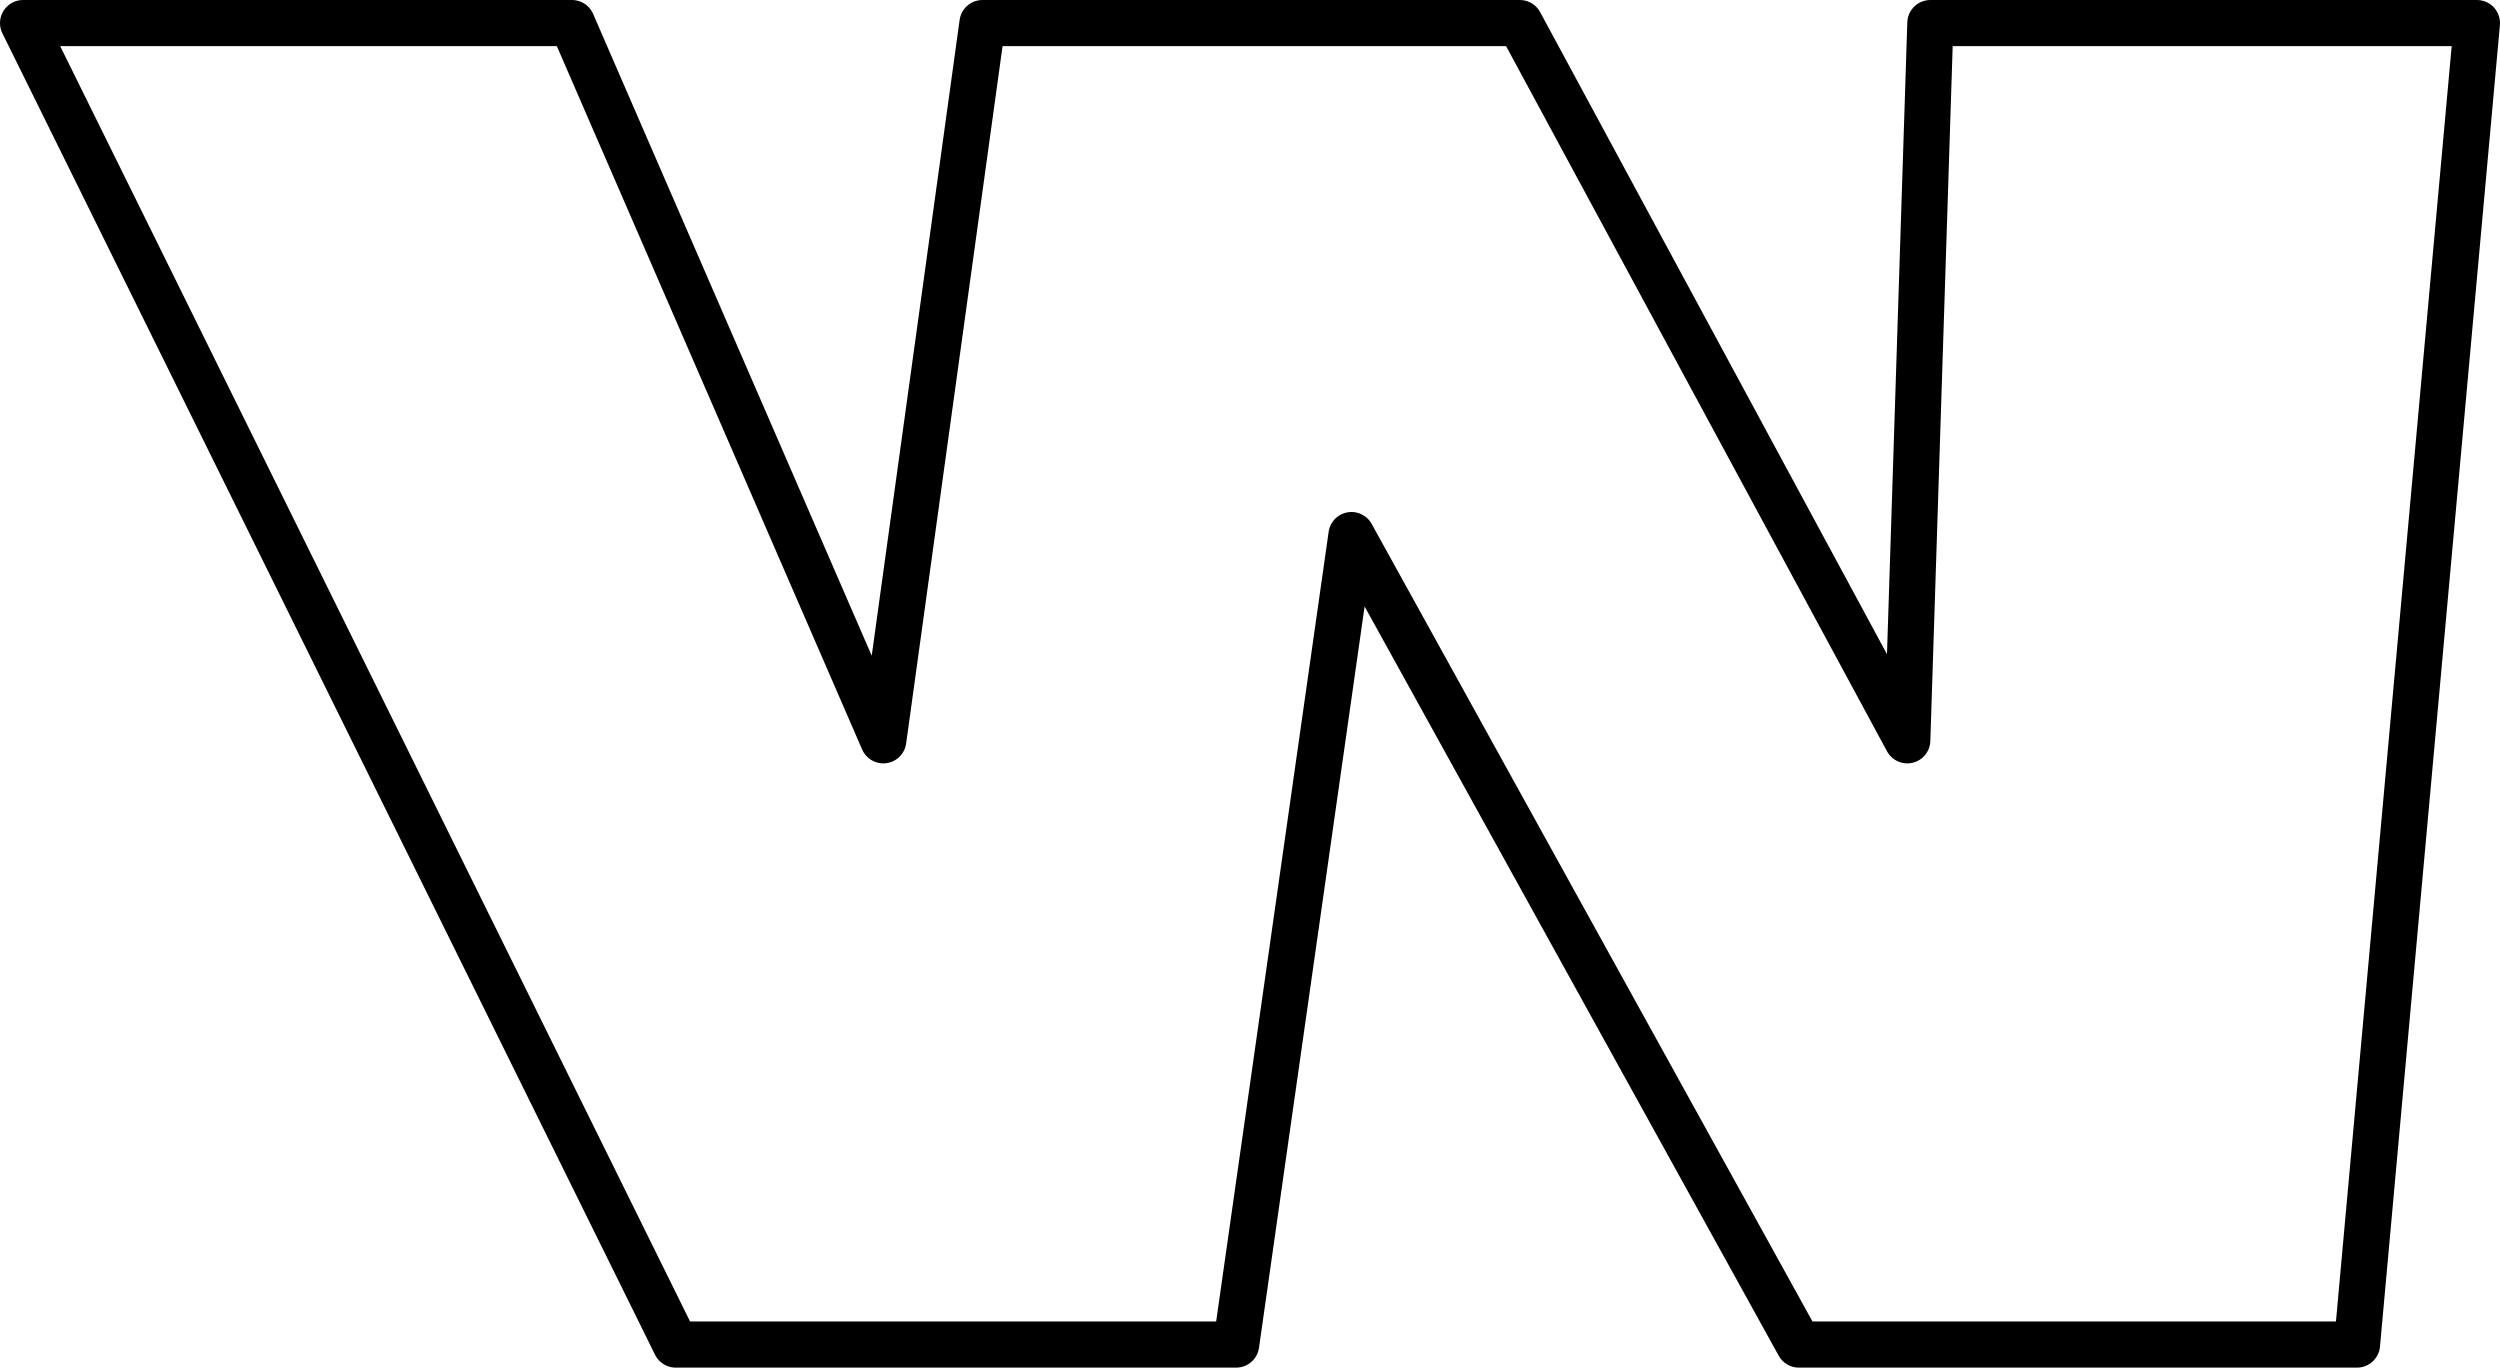 <?xml version="1.0" encoding="UTF-8" standalone="no"?>
<svg xmlns:xlink="http://www.w3.org/1999/xlink" height="29.65px" width="54.2px" xmlns="http://www.w3.org/2000/svg">
  <g transform="matrix(1.0, 0.0, 0.0, 1.0, -204.45, -152.8)">
    <path d="M204.95 153.3 L216.85 153.3 223.6 168.85 225.75 153.3 237.4 153.3 245.8 168.85 246.3 153.3 258.15 153.3 255.55 181.95 243.45 181.95 233.75 164.4 231.25 181.95 219.1 181.95 204.95 153.3 Z" fill="none" stroke="#000000" stroke-linecap="round" stroke-linejoin="round" stroke-width="1.0"/>
  </g>
</svg>
